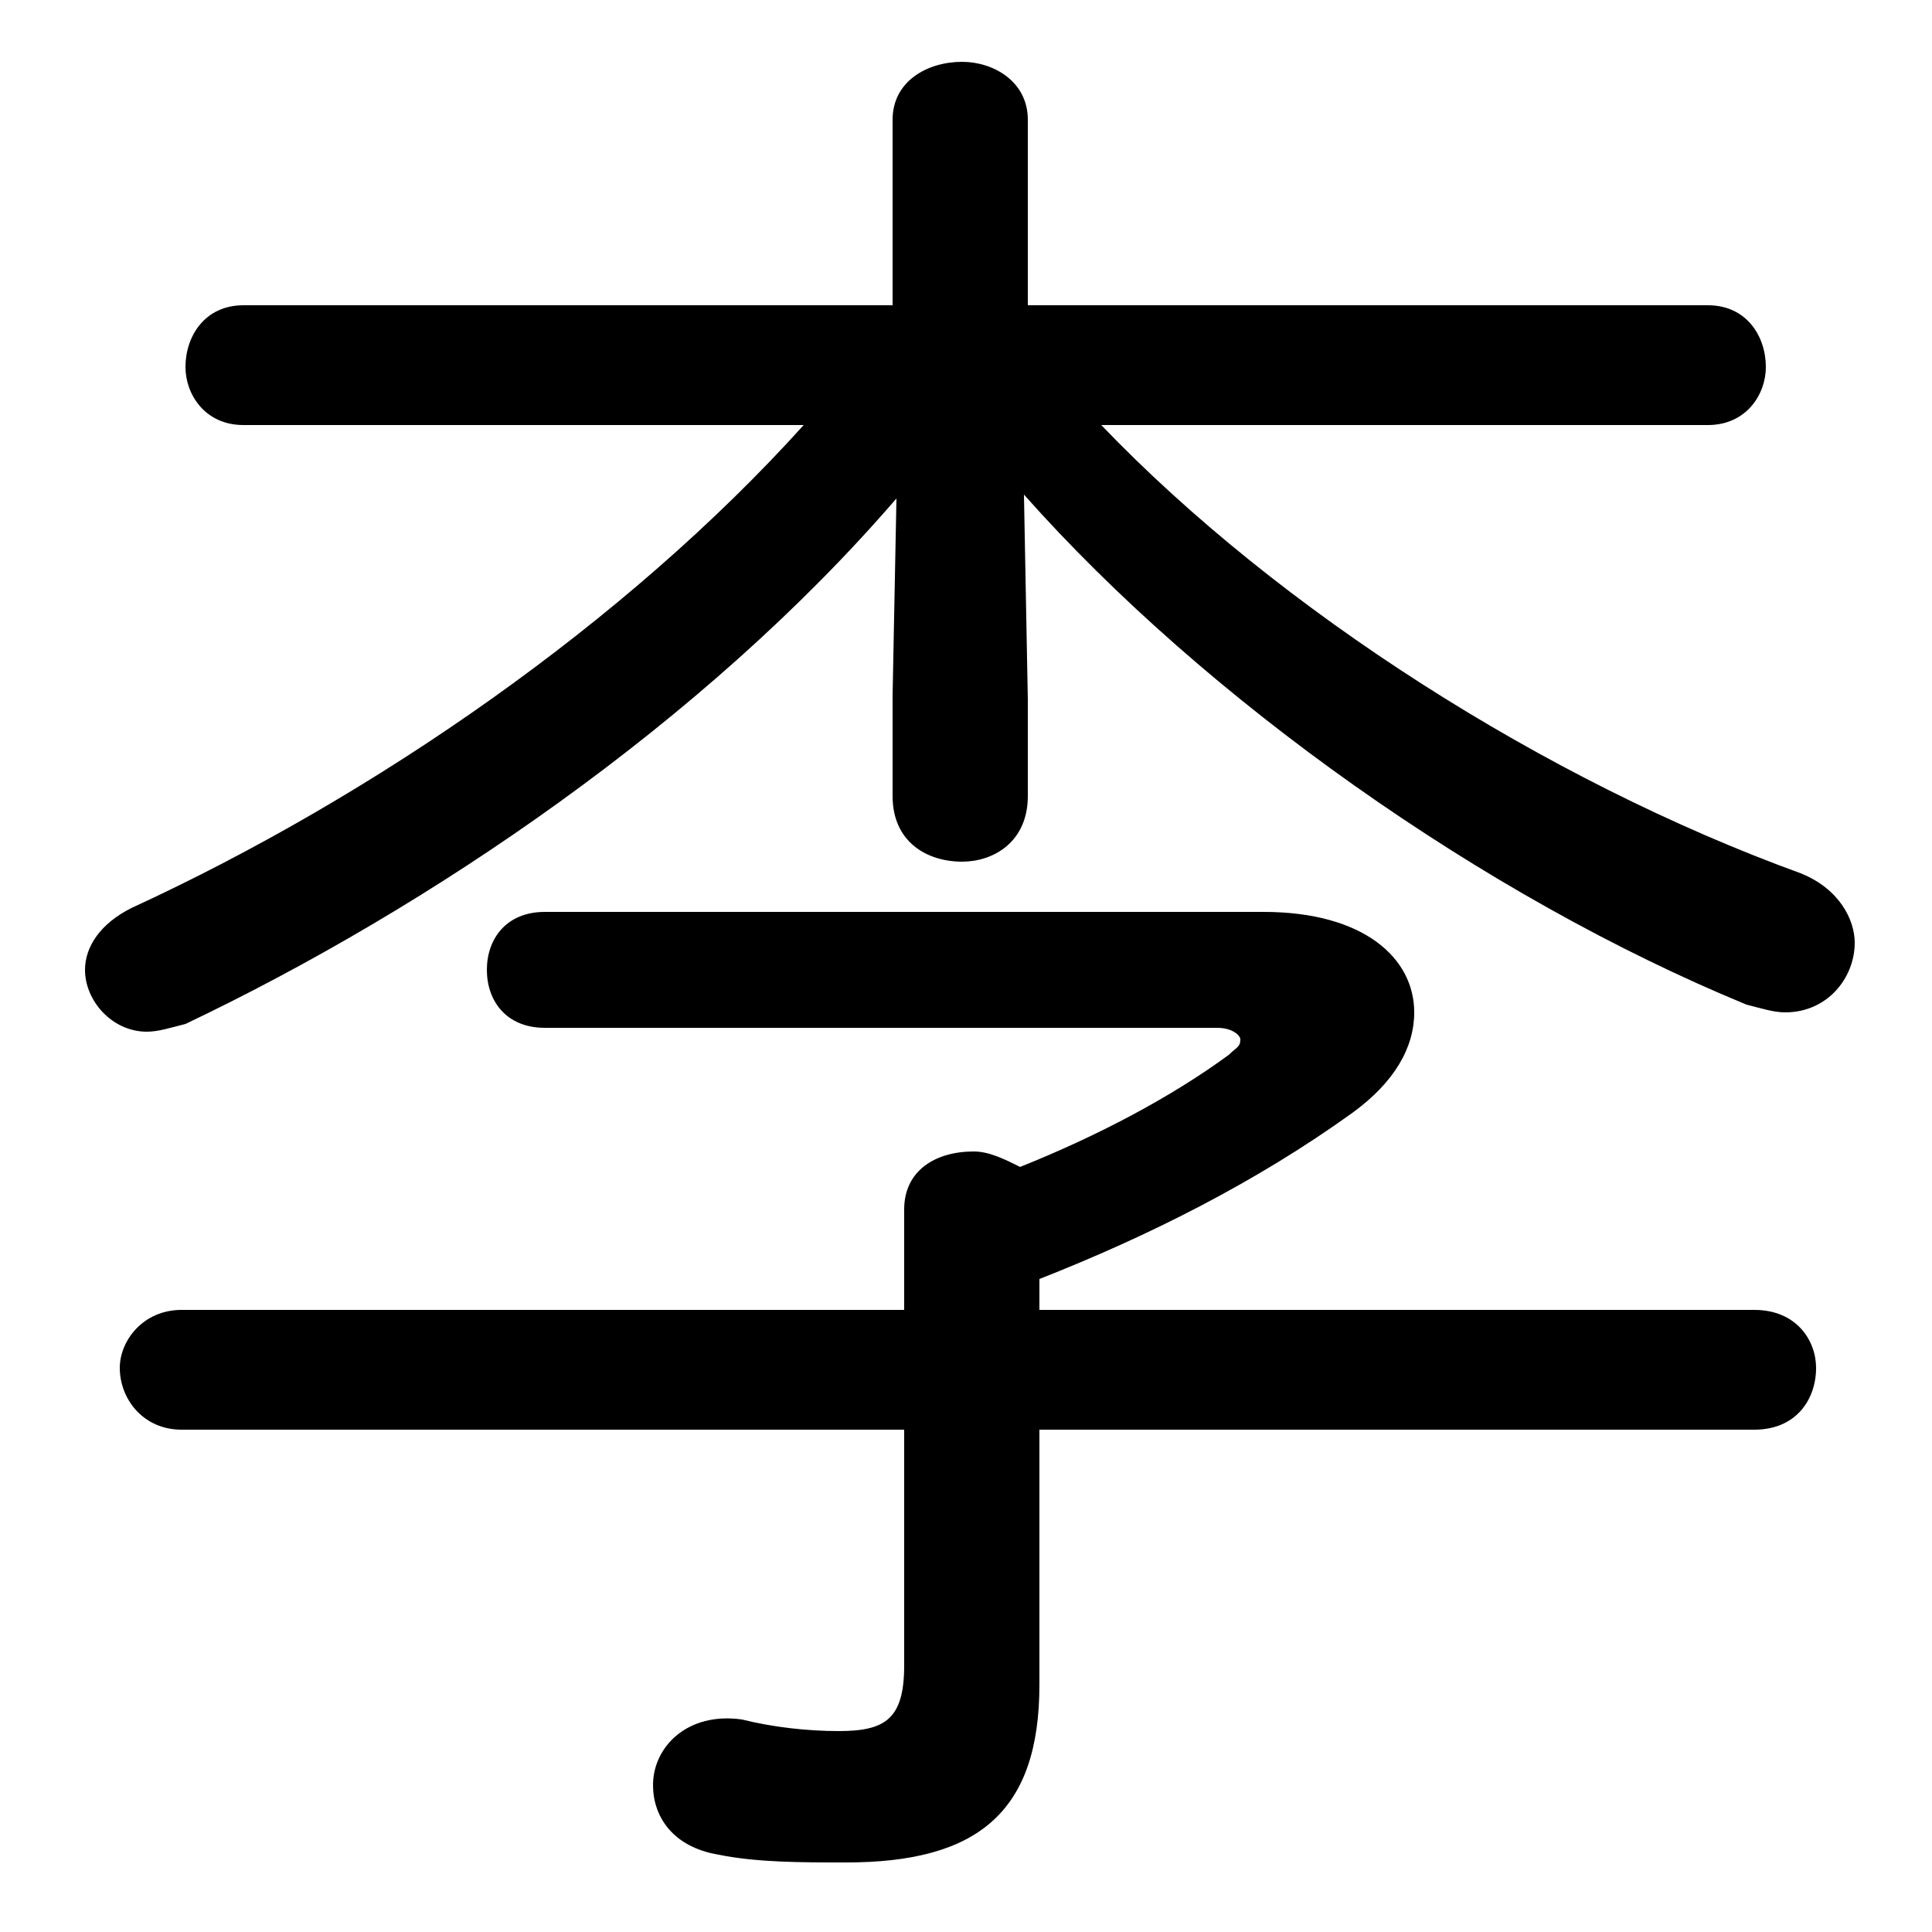 <svg xmlns="http://www.w3.org/2000/svg" viewBox="0 -44.0 50.0 50.0">
    <rect x="0" y="-44.0" width="50.0" height="50.0" fill="#808080" stroke="none"/>
    <g transform="scale(1, -1)">
        <!-- ボディの枠 -->
        <rect x="0" y="-6.0" width="50.0" height="50.0"
            stroke="white" fill="white"/>
        <!-- グリフ座標系の原点 -->
        <circle cx="0" cy="0" r="5" fill="white"/>
        <!-- グリフのアウトライン -->
        <g style="fill:black;stroke:#000000;stroke-width:0;stroke-linecap:round;stroke-linejoin:round;">
        <path d="M 44.2 33.0 C 45.2 33.0 45.7 33.8 45.7 34.5 C 45.7 35.3 45.2 36.1 44.2 36.1 L 26.6 36.1 L 26.6 40.9 C 26.6 41.9 25.7 42.4 24.9 42.4 C 24.0 42.4 23.1 41.9 23.1 40.9 L 23.1 36.1 L 6.3 36.1 C 5.3 36.1 4.8 35.3 4.8 34.5 C 4.8 33.8 5.3 33.0 6.3 33.0 L 20.8 33.0 C 16.2 27.9 9.7 23.4 3.4 20.5 C 2.6 20.1 2.2 19.5 2.2 18.9 C 2.2 18.1 2.9 17.3 3.8 17.3 C 4.1 17.3 4.4 17.4 4.8 17.5 C 11.1 20.5 18.2 25.3 23.2 31.1 L 23.1 26.0 L 23.1 23.4 C 23.1 22.2 24.0 21.7 24.9 21.7 C 25.7 21.7 26.6 22.2 26.6 23.4 L 26.6 25.9 L 26.5 31.2 C 31.2 25.9 38.4 20.8 45.2 18.0 C 45.6 17.9 45.9 17.8 46.2 17.8 C 47.3 17.8 48.0 18.7 48.0 19.6 C 48.0 20.2 47.6 21.0 46.6 21.4 C 40.0 23.8 33.1 28.2 28.5 33.0 Z M 26.9 10.9 C 29.7 12.0 32.5 13.4 35.0 15.2 C 36.1 16.0 36.6 16.9 36.6 17.8 C 36.6 19.2 35.3 20.4 32.7 20.4 L 14.1 20.4 C 13.1 20.4 12.6 19.7 12.6 18.9 C 12.6 18.1 13.1 17.4 14.1 17.4 L 31.5 17.4 C 31.9 17.4 32.1 17.2 32.1 17.1 C 32.1 16.9 32.0 16.9 31.8 16.7 C 30.3 15.6 28.4 14.6 26.4 13.8 C 26.0 14.0 25.6 14.2 25.2 14.2 C 24.2 14.2 23.4 13.7 23.4 12.7 L 23.4 10.1 L 4.7 10.1 C 3.7 10.1 3.1 9.3 3.1 8.6 C 3.1 7.8 3.7 7.0 4.7 7.0 L 23.4 7.0 L 23.4 0.9 C 23.4 -0.5 22.9 -0.8 21.7 -0.8 C 20.9 -0.8 20.0 -0.7 19.2 -0.5 C 17.8 -0.3 16.9 -1.2 16.9 -2.2 C 16.9 -3.0 17.4 -3.8 18.6 -4.0 C 19.6 -4.2 20.7 -4.2 21.9 -4.2 C 25.3 -4.2 26.9 -2.9 26.9 0.4 L 26.9 7.0 L 45.4 7.0 C 46.5 7.0 47.0 7.8 47.0 8.6 C 47.0 9.3 46.5 10.1 45.4 10.1 L 26.9 10.1 Z"/>
    </g>
    </g>
</svg>
